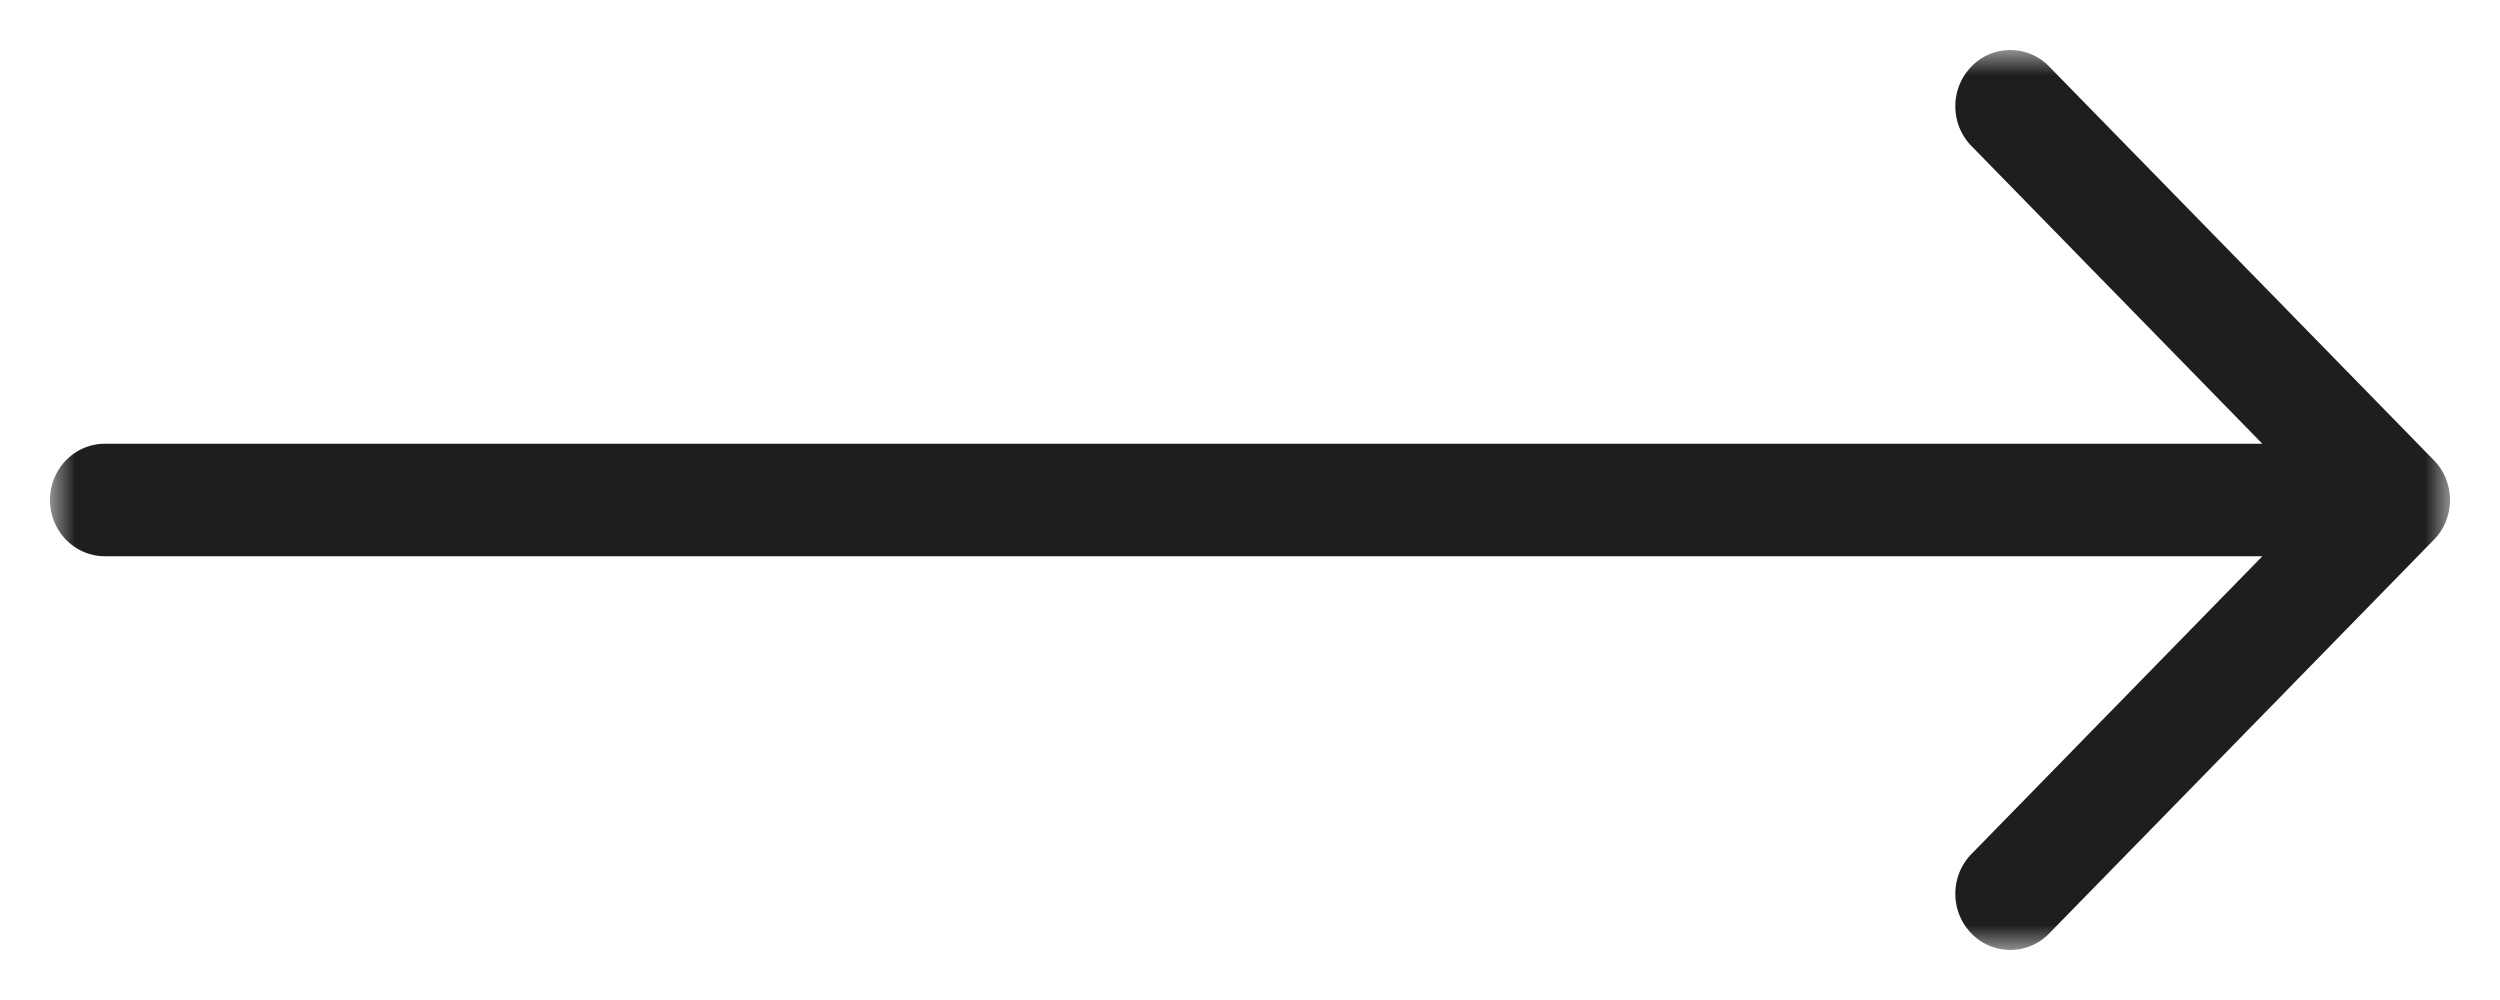 <svg width="50" height="20" xmlns="http://www.w3.org/2000/svg" xmlns:xlink="http://www.w3.org/1999/xlink"><defs><path id="a" d="M0 1L48 1 48 19 0 19z"/></defs><g transform="translate(1)" fill="none" fill-rule="evenodd"><mask id="b" fill="#fff"><use xlink:href="#a"/></mask><path d="M47.678 9.205L39.983 1.33a1.081 1.081 0 0 0-1.554 0c-.43.44-.43 1.151 0 1.59l5.818 5.955H1.099C.492 8.875 0 9.378 0 10s.492 1.125 1.1 1.125h43.147l-5.818 5.955c-.43.44-.43 1.151 0 1.59a1.083 1.083 0 0 0 1.554 0l7.695-7.875c.43-.439.43-1.15 0-1.59" fill="#1E1E1E" mask="url(#b)"/></g></svg>